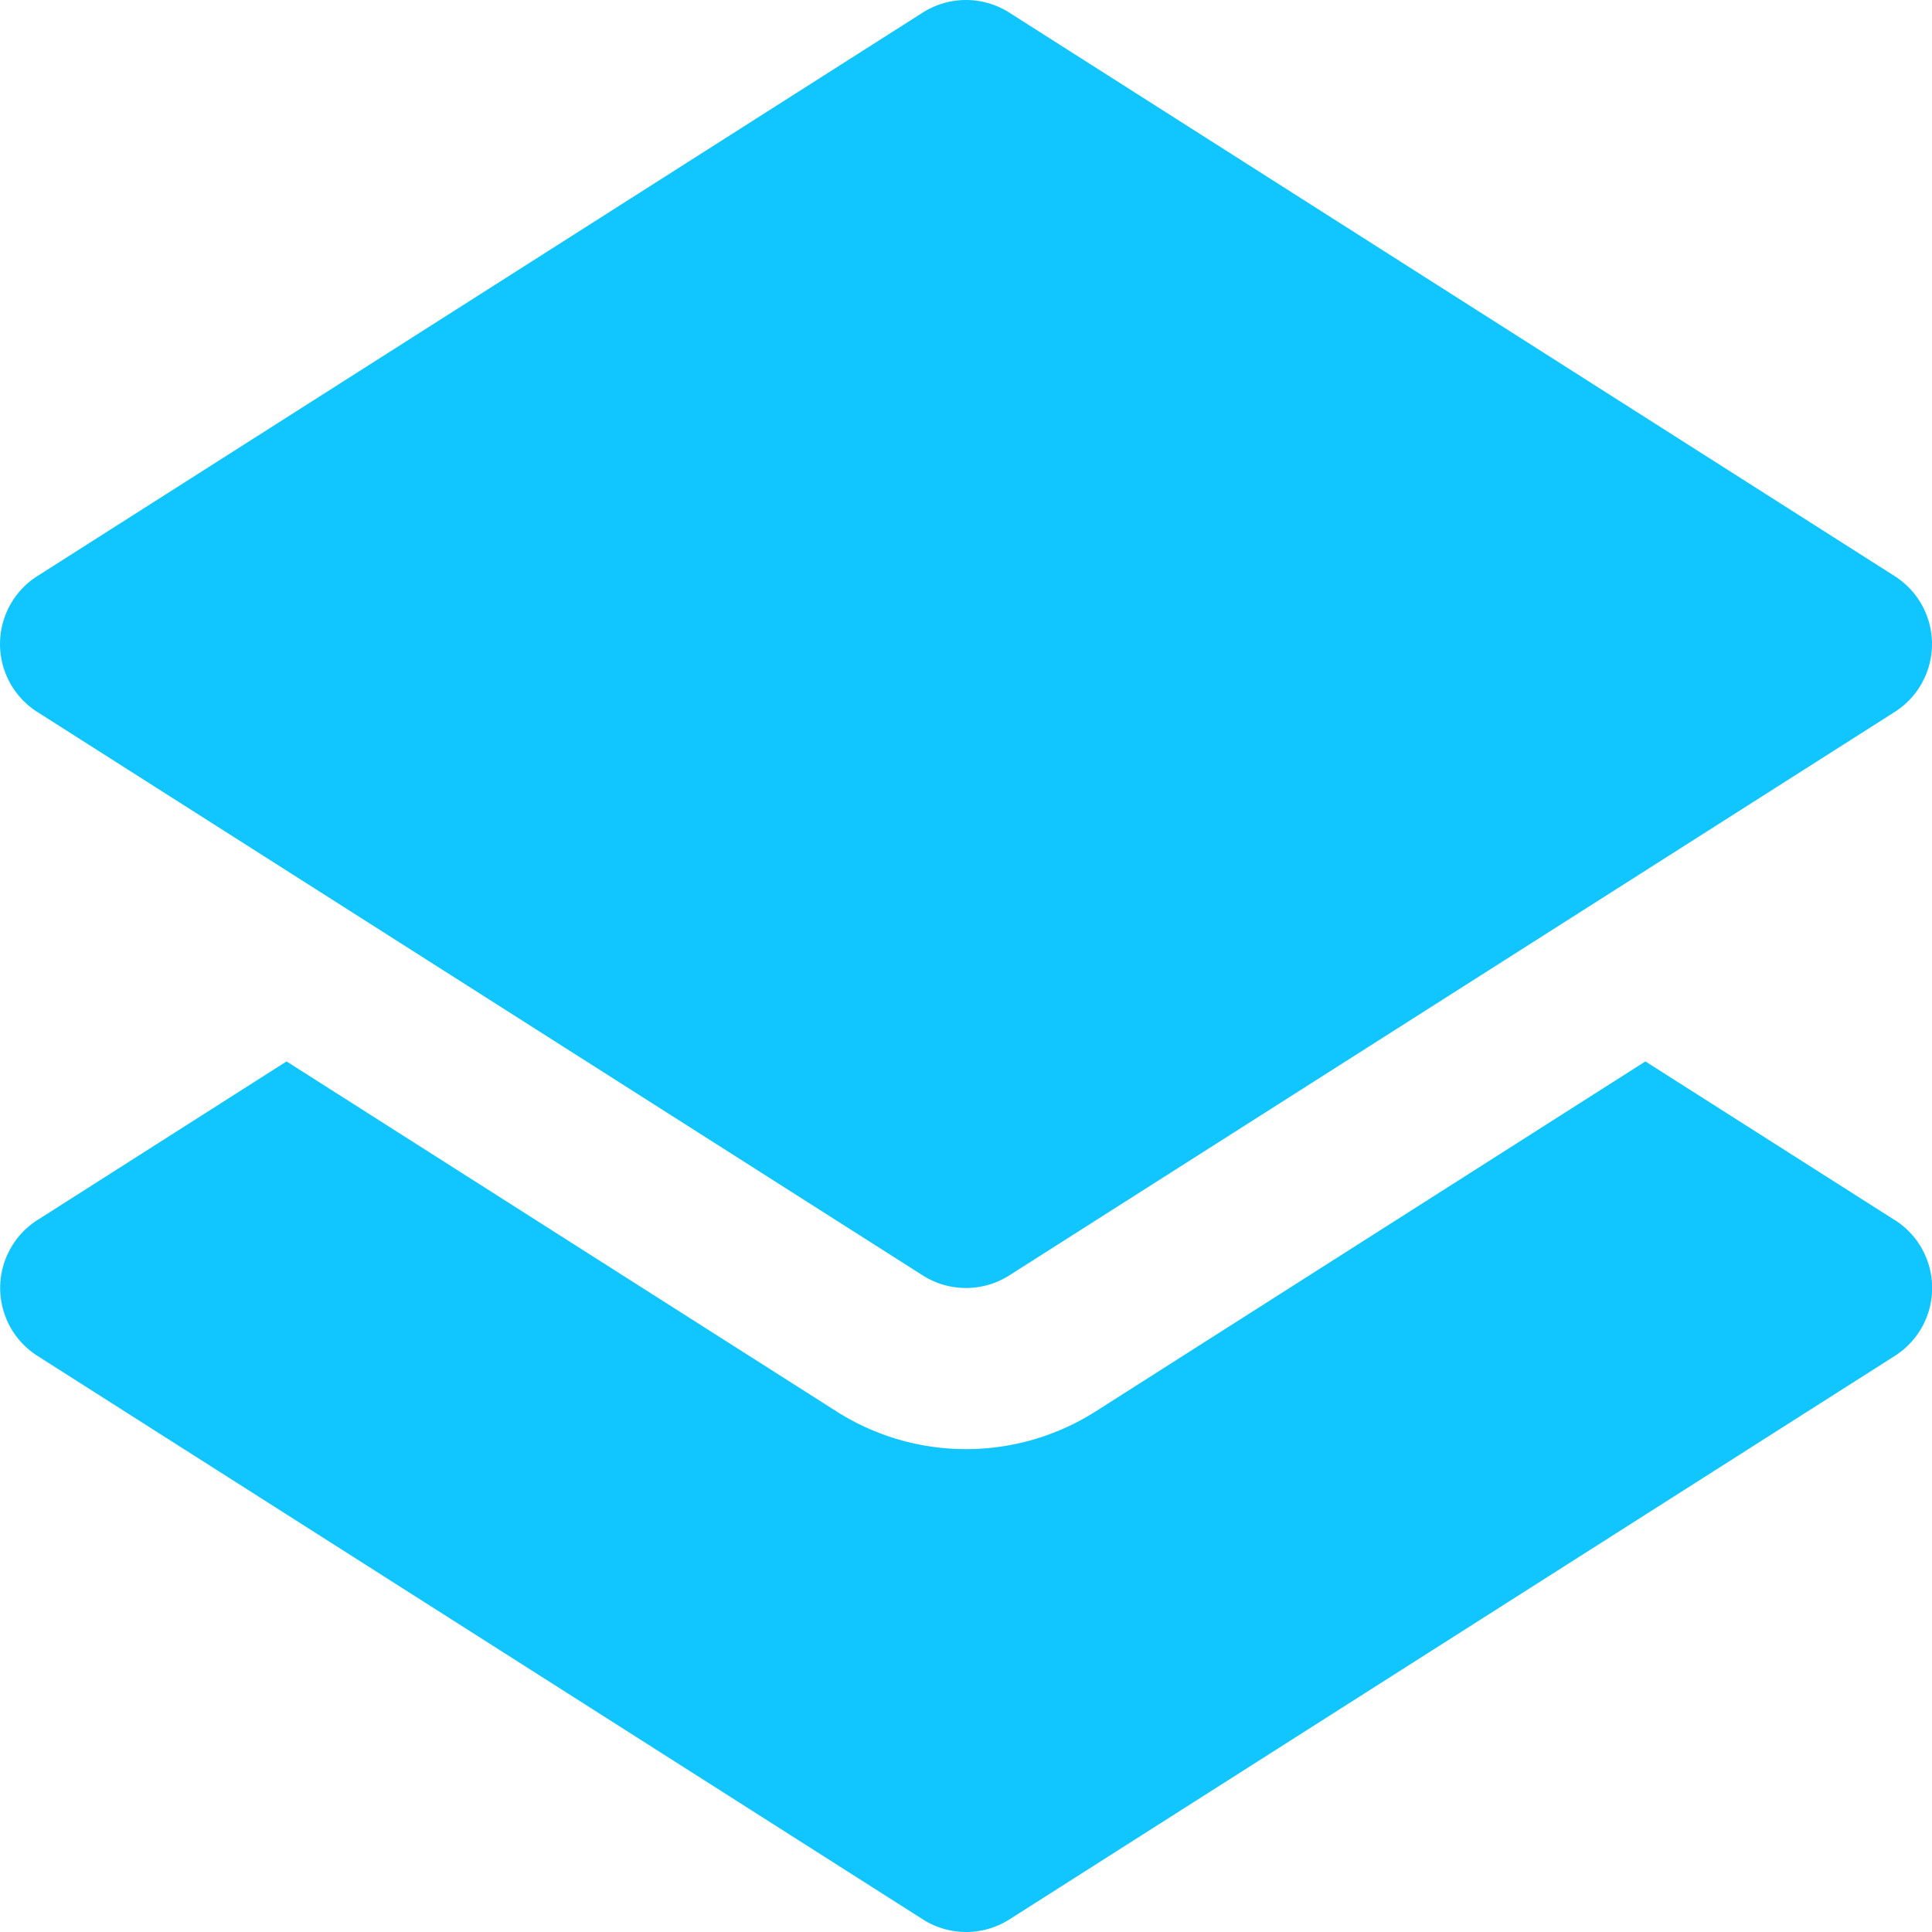<svg xmlns="http://www.w3.org/2000/svg" width="25.392" height="25.392" viewBox="0 0 25.392 25.392">
  <g id="Custom_Layer" data-name="Custom Layer" transform="translate(-0.004 0)">
    <g id="Group_14148" data-name="Group 14148" transform="translate(0.004 0)">
      <g id="Group_14147" data-name="Group 14147" transform="translate(0 0)">
        <path id="Path_16136" data-name="Path 16136" d="M.494,9.357l11.638,7.406a1.06,1.06,0,0,0,1.136,0L24.906,9.357a1.058,1.058,0,0,0,0-1.785L13.268.165a1.06,1.06,0,0,0-1.136,0L.494,7.572a1.058,1.058,0,0,0,0,1.785Z" transform="translate(-0.004 0)" fill="#11c6ff"/>
        <path id="Path_16137" data-name="Path 16137" d="M24.91,283.376l-3.277-2.085-7.225,4.6a3.173,3.173,0,0,1-3.406,0l-7.228-4.6L.5,283.376a1.058,1.058,0,0,0,0,1.785l11.638,7.407a1.06,1.06,0,0,0,1.136,0l11.638-7.407a1.058,1.058,0,0,0,0-1.785Z" transform="translate(-0.008 -267.341)" fill="#11c6ff"/>
      </g>
    </g>
  </g>
</svg>

